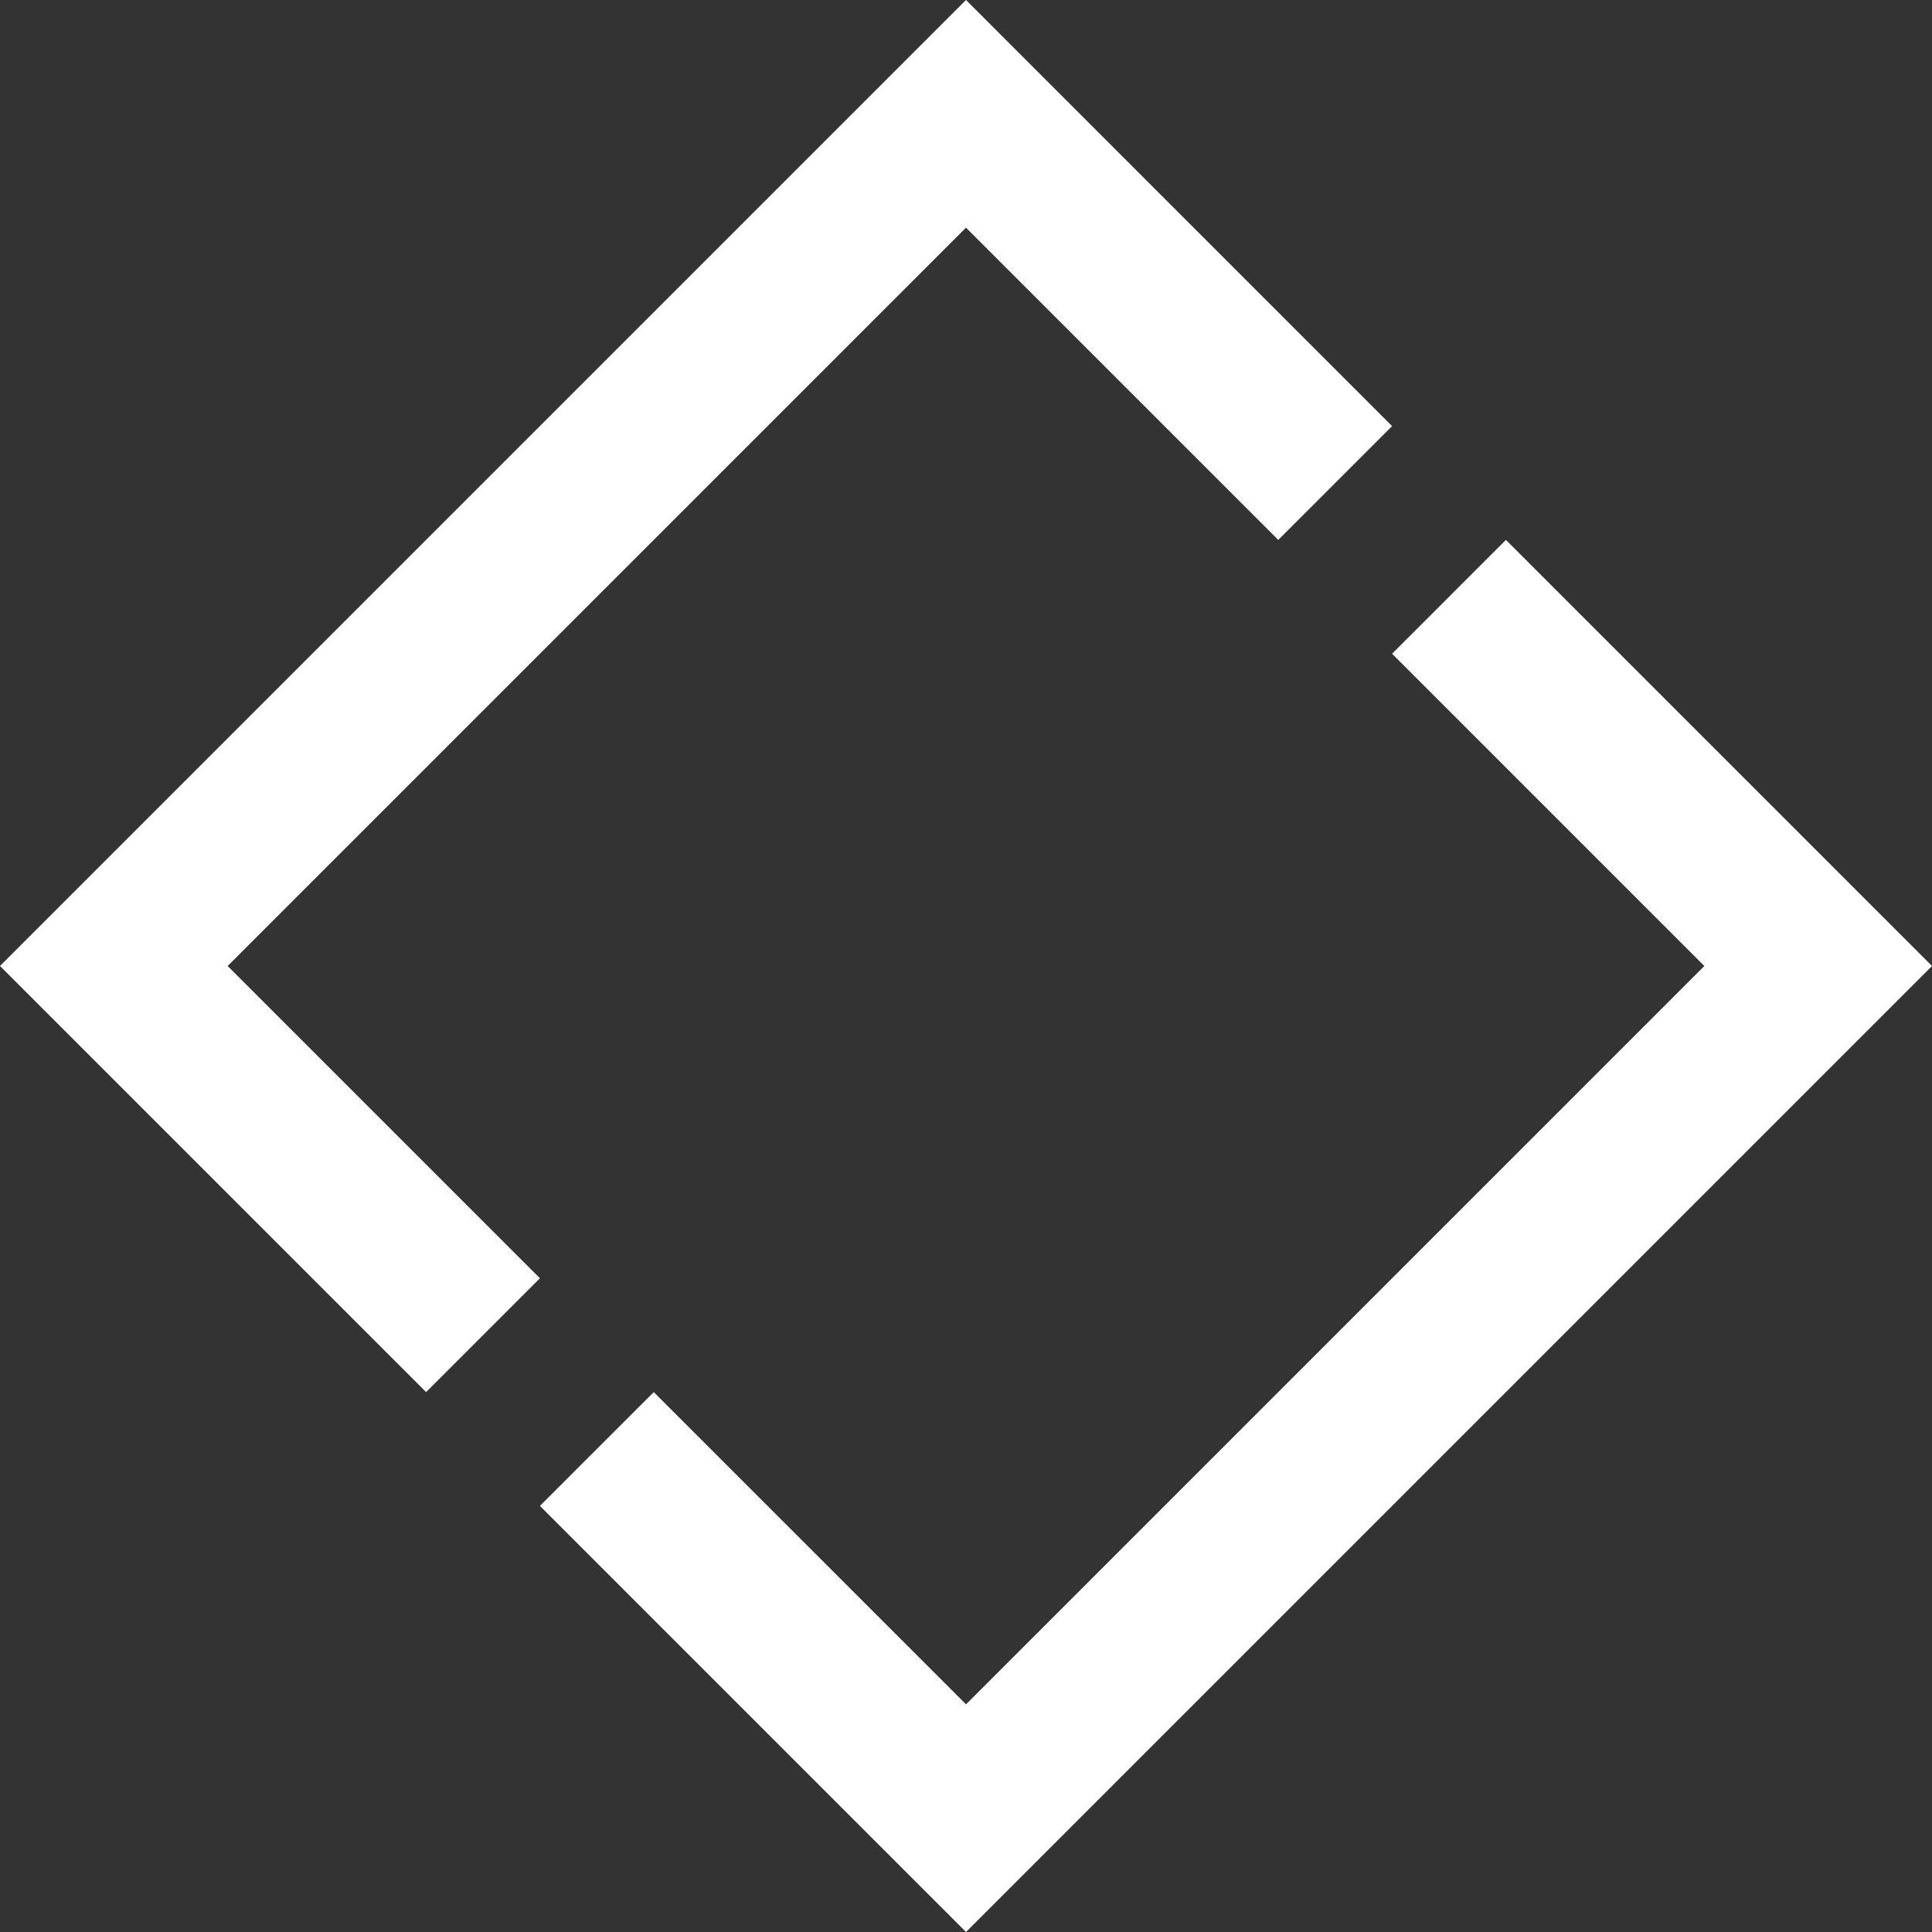 <svg width="96" height="96" viewBox="0 0 96 96" fill="none" xmlns="http://www.w3.org/2000/svg">
<rect x="0" y="0" width="96" height="96" fill="#333333" stroke="none"/>
<path d="M21.173 69.172L0 48L48 0L69.172 21.173L63.516 26.827L48 11.312L11.312 48L26.827 63.516L21.173 69.172Z" fill="white"/>
<path d="M26.828 74.827L48.001 96L96 48L74.828 26.828L69.173 32.484L84.688 48L48.001 84.688L32.485 69.173L26.828 74.827Z" fill="white"/>
</svg>
